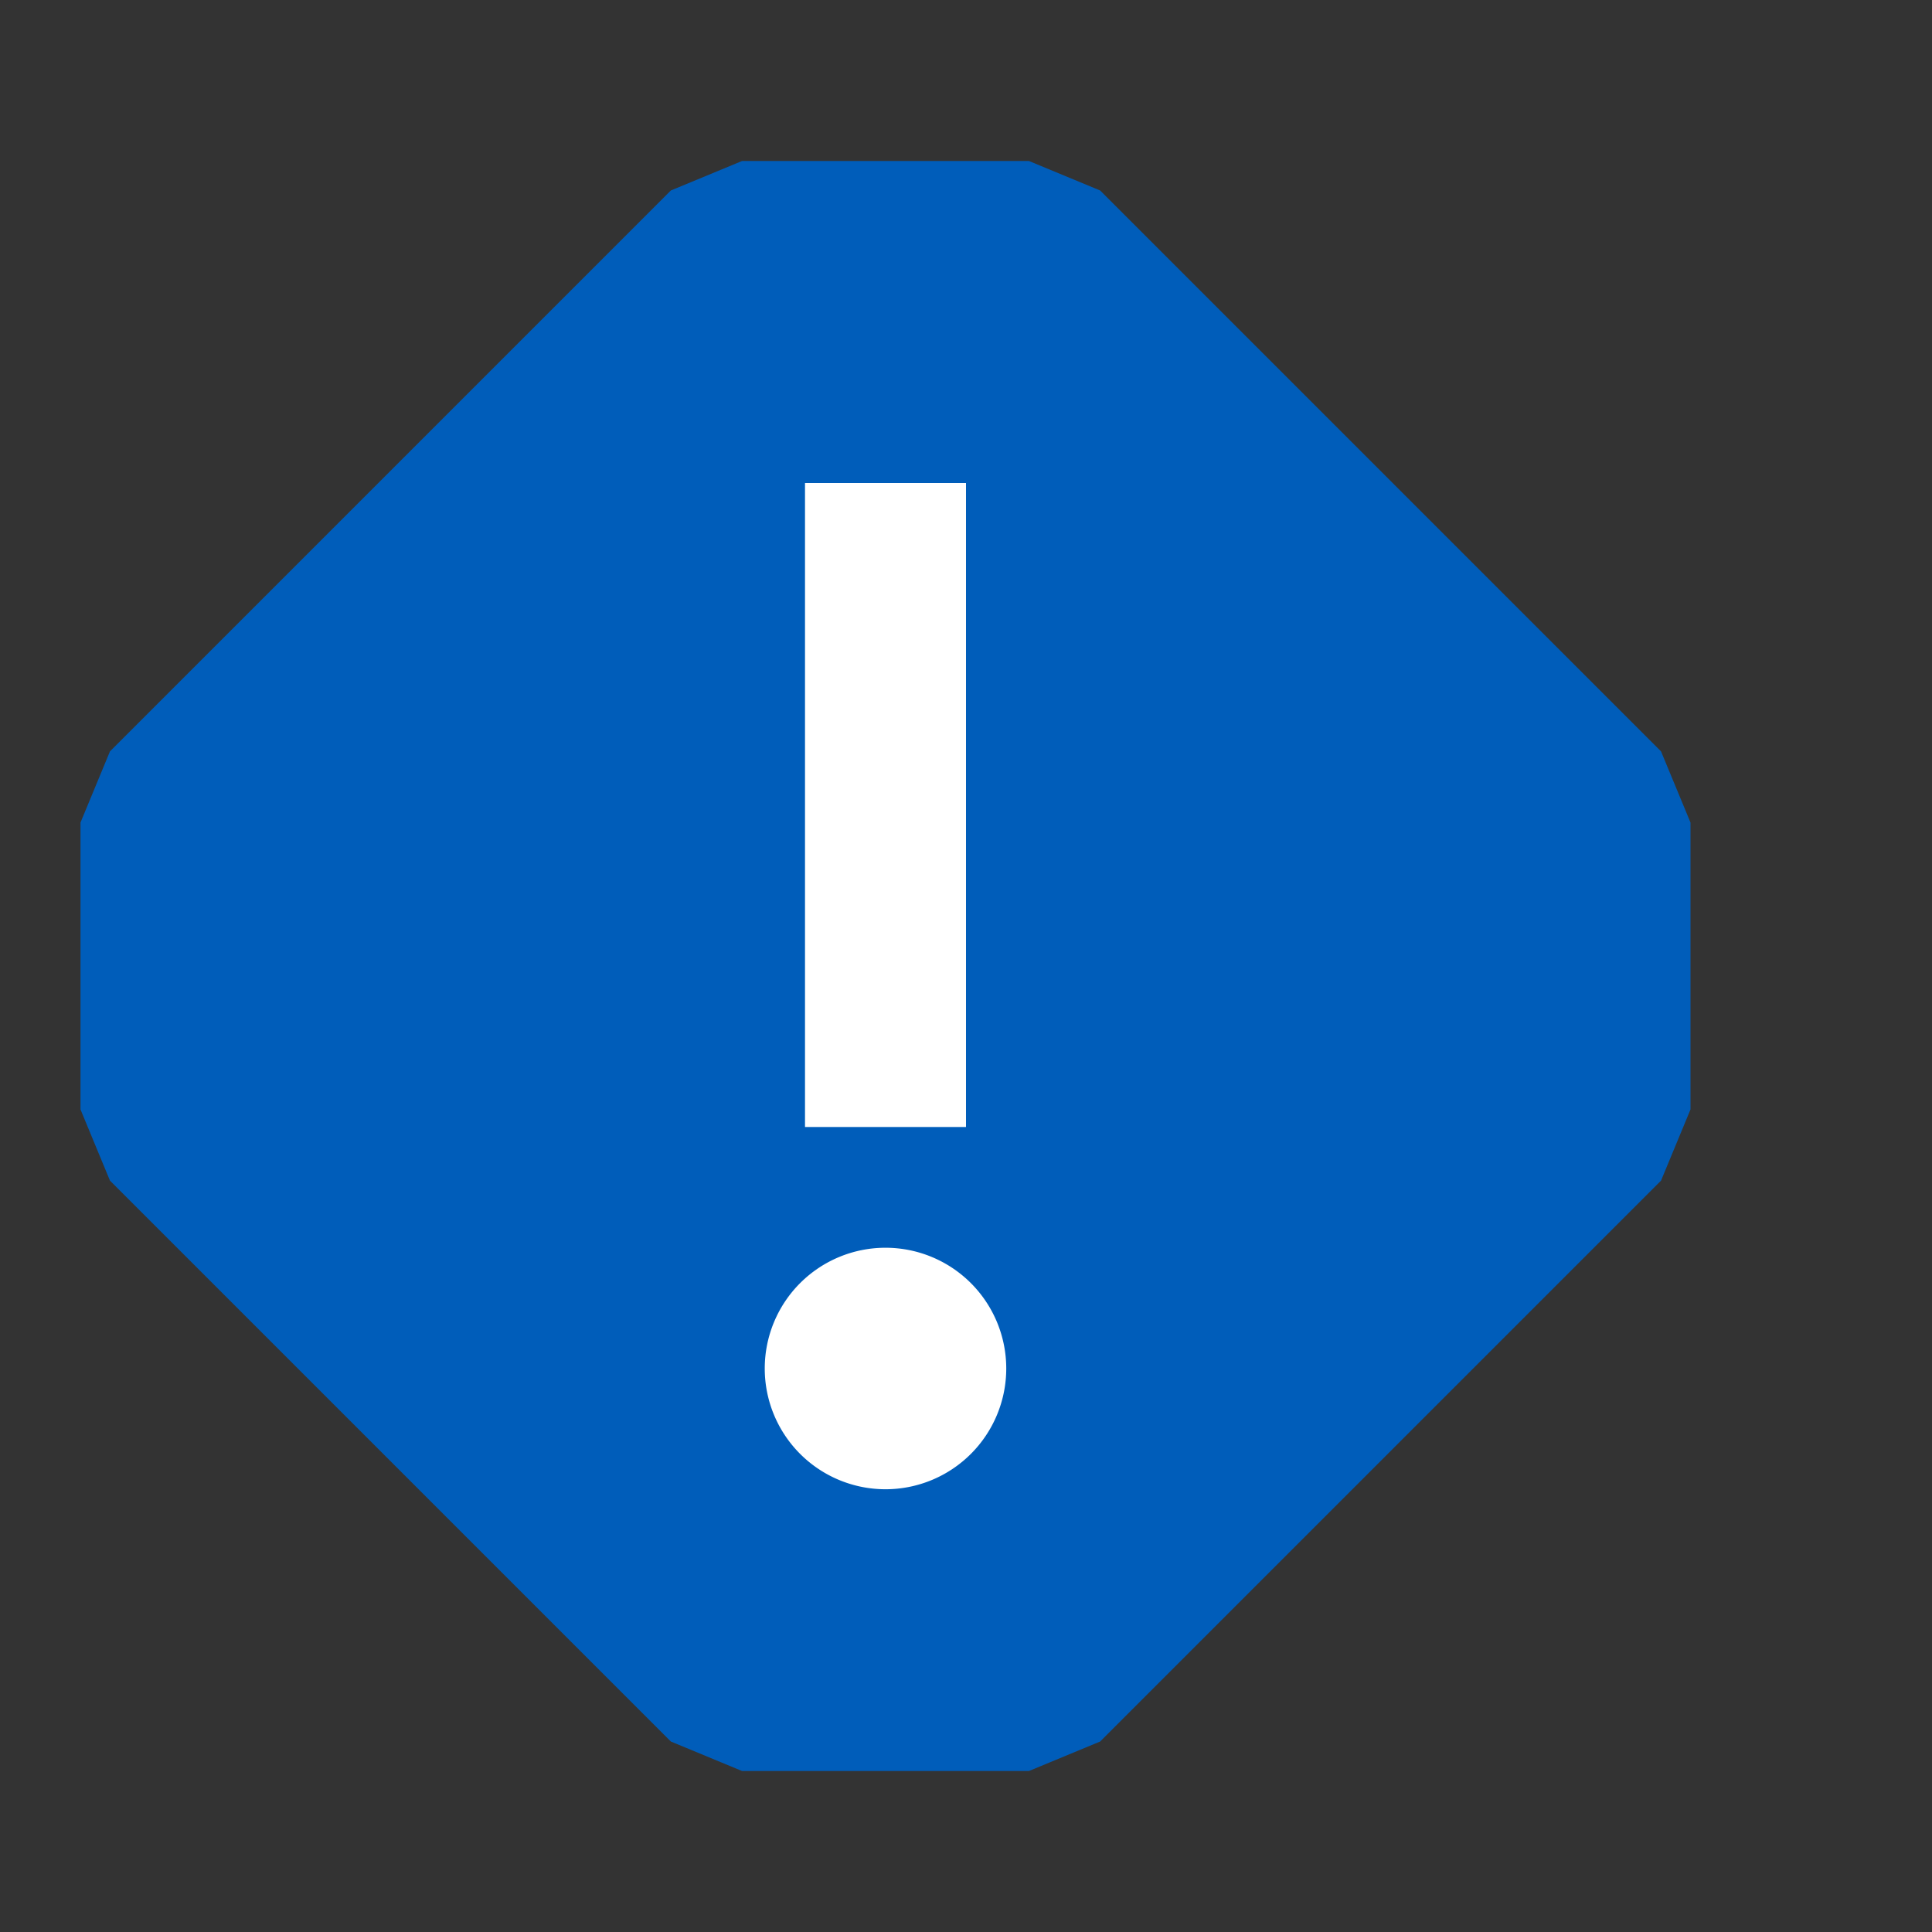 <svg xmlns="http://www.w3.org/2000/svg" viewBox="0 0 12 12">
  <rect x="0" y="0" width="12" height="12" fill="#333333" stroke="none"/>
  <defs>
    <style>.canvas{fill: none; opacity: 0;}.light-blue{fill: #005dba; opacity: 1;}.white{fill: #ffffff; opacity: 1;}</style>
  </defs>
  <title>StatusAlert.12.12</title>
  <title>IconLightStatusAlert.12.12</title>
  <g id="canvas">
    <path class="canvas" d="M12,12H0V0H12Z" />
  </g>
  <g id="level-1">
    <path class="light-blue" d="M6.391,11H4.609l-.442-.183L.683,7.333.5,6.891V5.109l.183-.442L4.167,1.183,4.609,1H6.391l.442.183,3.484,3.484.183.442V6.891l-.183.442L6.833,10.817Z" />
    <path class="white" d="M6,7H5V3H6Zm-.5.75a.75.75,0,1,0,.75.75A.75.75,0,0,0,5.5,7.75Z" />
  </g>
</svg>
